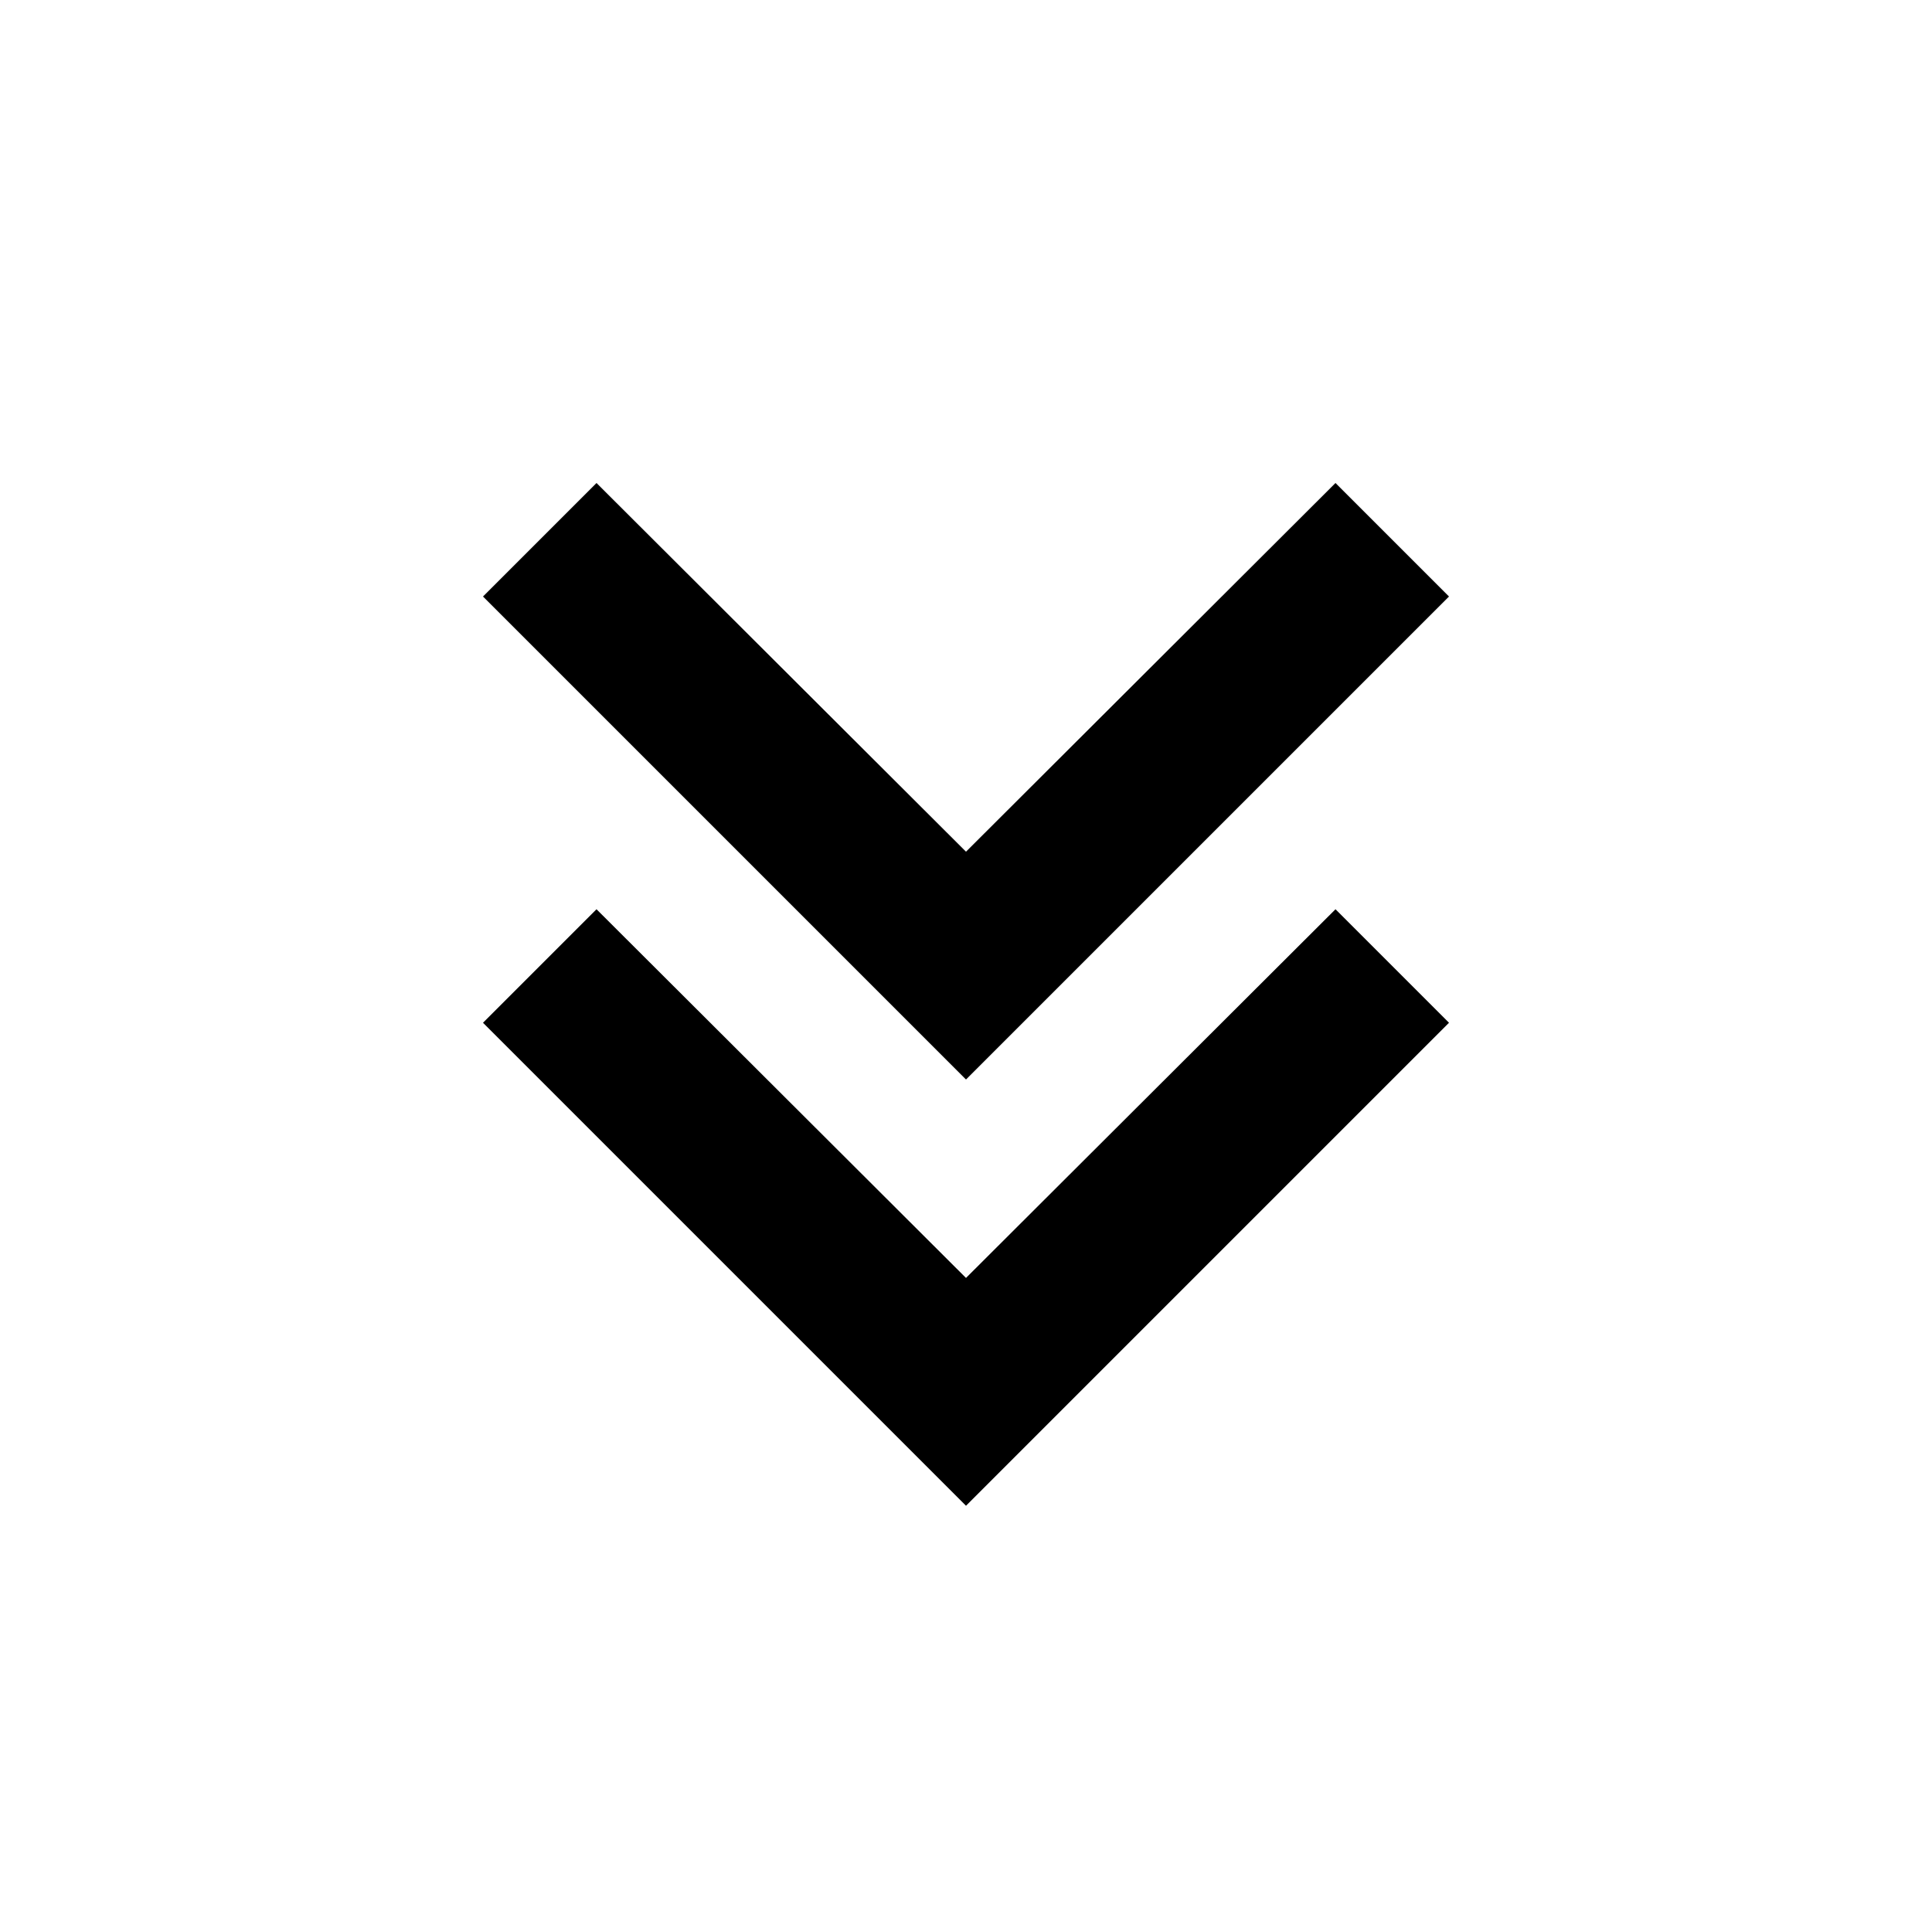<svg width="24" height="24" viewBox="0 0 24 24" xmlns="http://www.w3.org/2000/svg">
<g clip-path="url(#clip0_3722_53001)">
<path d="M7.41 11.295L6 12.705L12 18.705L18 12.705L16.59 11.295L12 15.875L7.41 11.295Z"/>
<path d="M7.41 6L6 7.41L12 13.41L18 7.41L16.59 6L12 10.58L7.41 6Z"/>
</g>
<defs>
<clipPath id="clip0_3722_53001">
<rect width="24" height="24" fill="white"/>
</clipPath>
</defs>
</svg>
